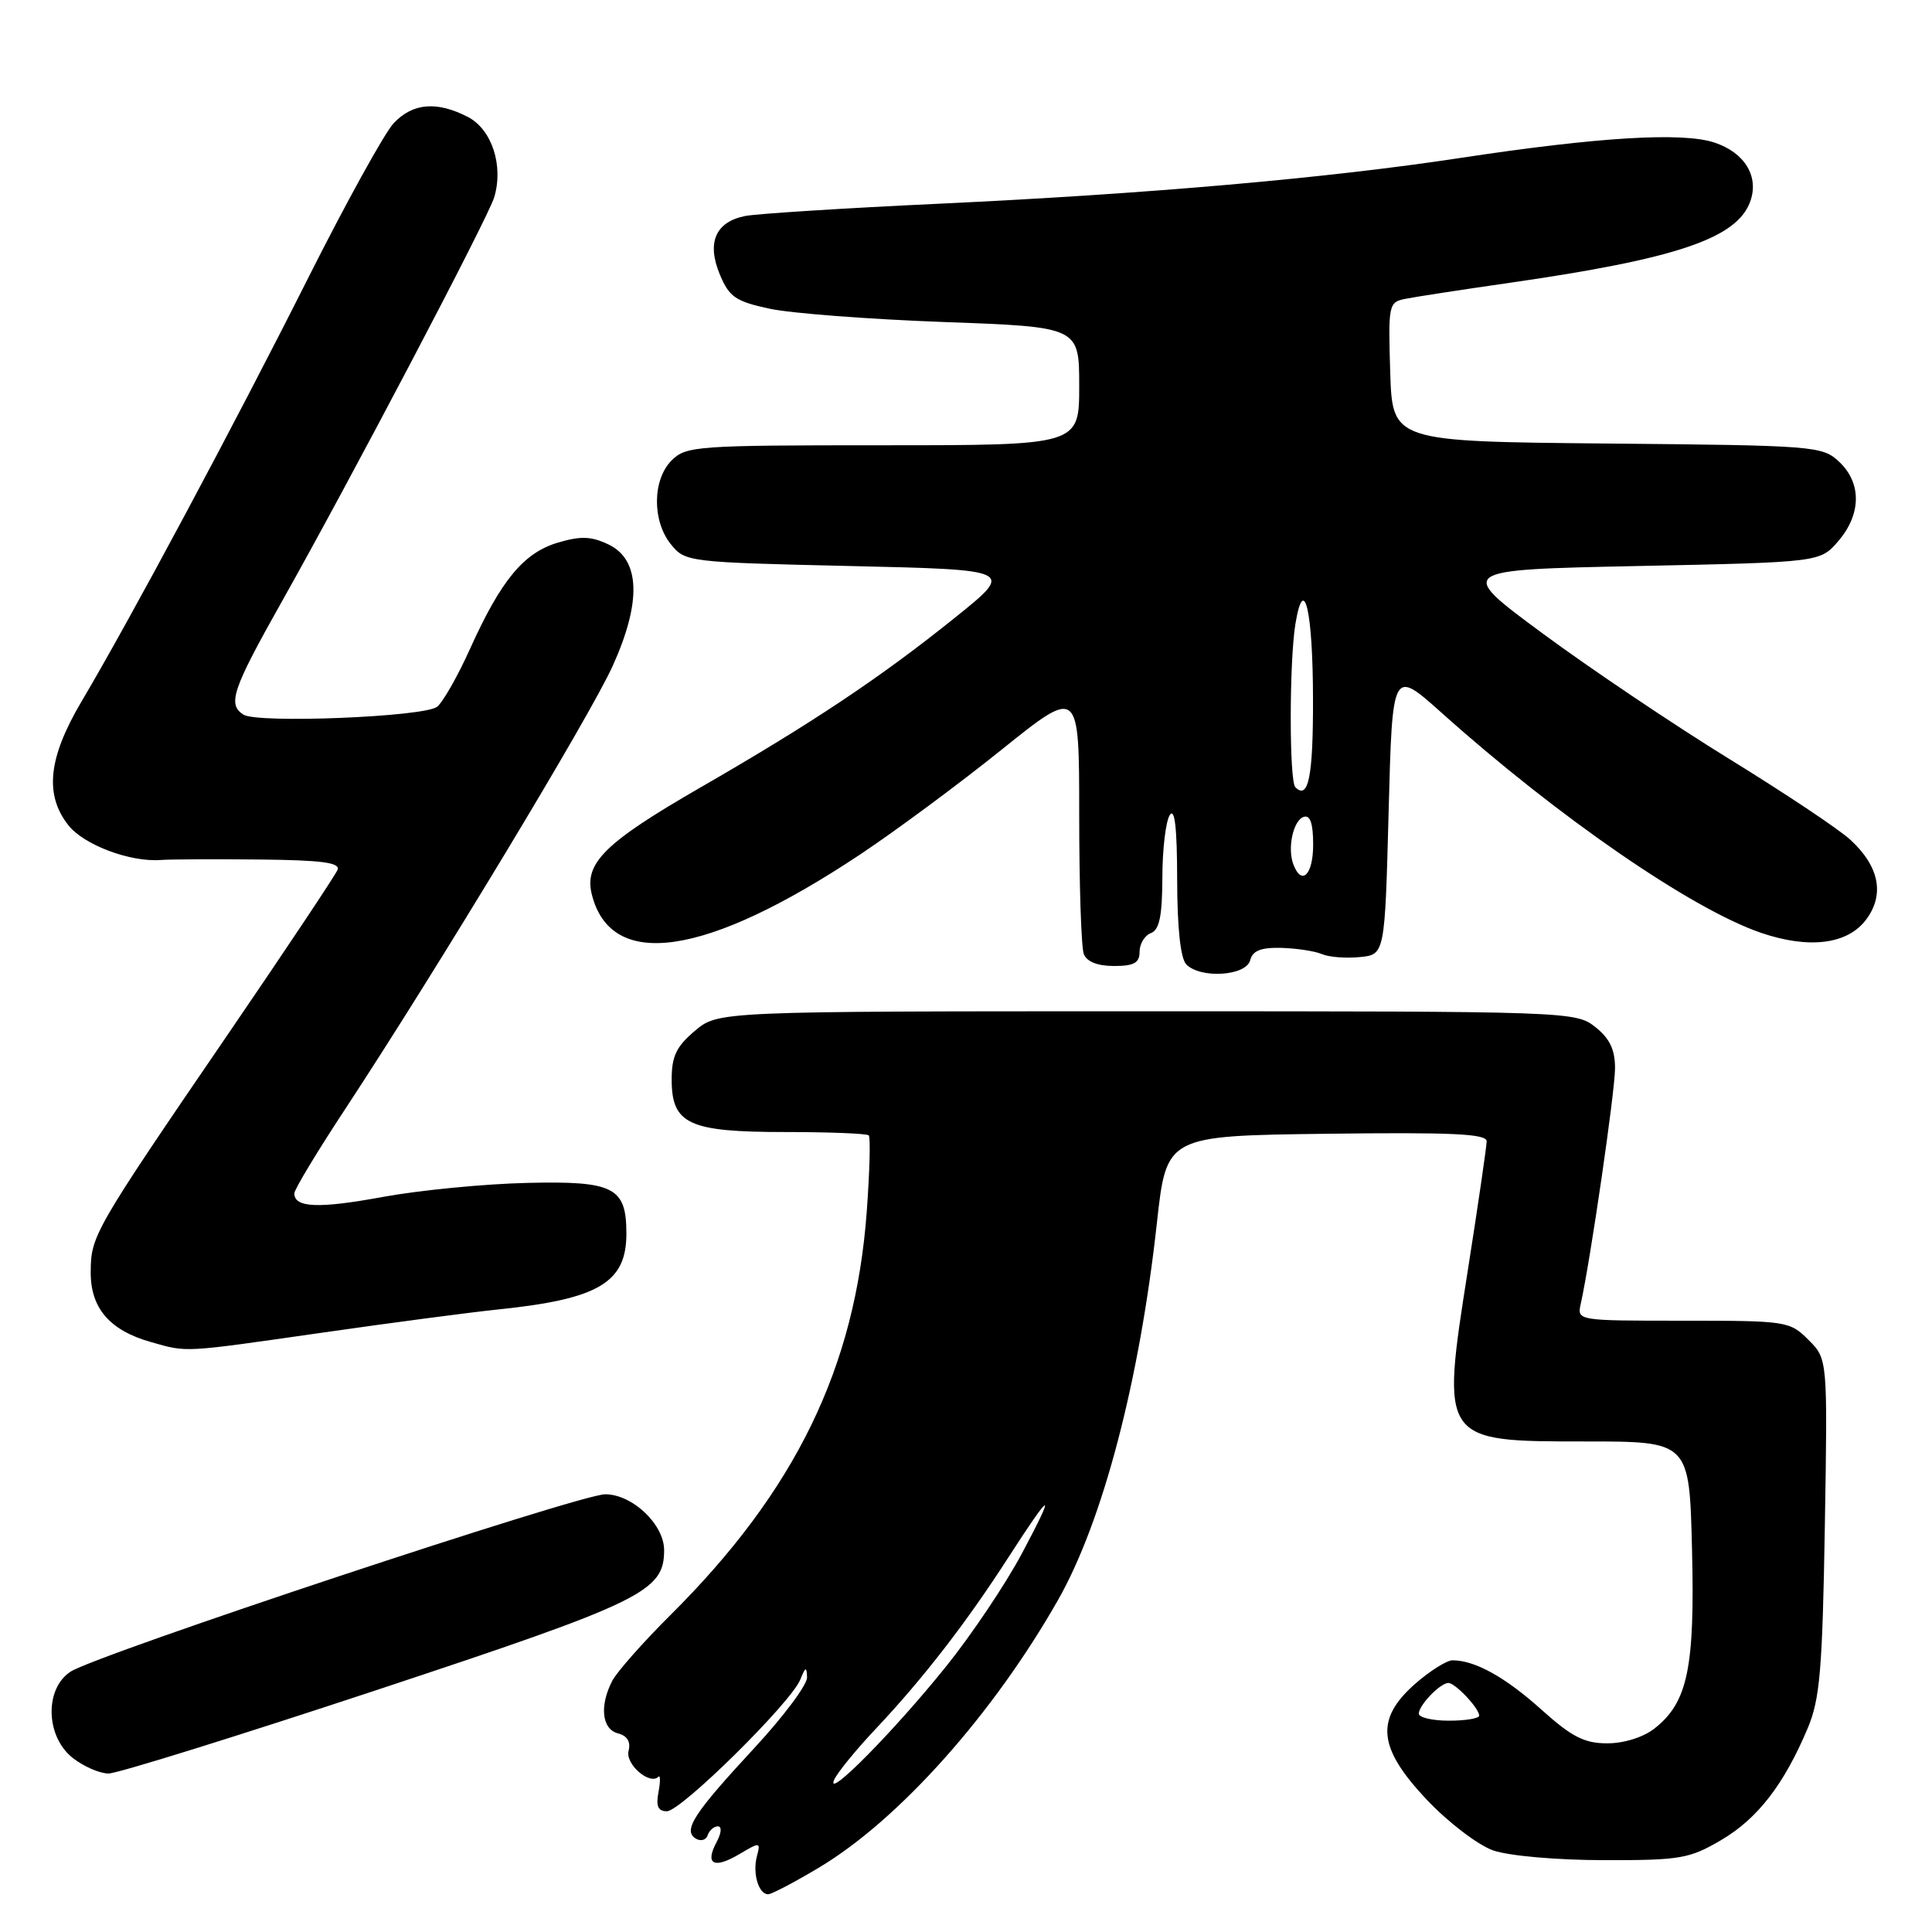 <?xml version="1.0" encoding="UTF-8" standalone="no"?>
<!DOCTYPE svg PUBLIC "-//W3C//DTD SVG 1.1//EN" "http://www.w3.org/Graphics/SVG/1.1/DTD/svg11.dtd" >
<svg xmlns="http://www.w3.org/2000/svg" xmlns:xlink="http://www.w3.org/1999/xlink" version="1.1" viewBox="0 0 256 256">
 <g >
 <path fill="currentColor"
d=" M 108.56 247.44 C 119.12 241.12 131.60 227.13 140.20 212.00 C 146.13 201.56 151.00 182.97 153.30 162.00 C 154.57 150.50 154.57 150.50 175.78 150.23 C 192.41 150.02 197.00 150.23 196.99 151.23 C 196.98 151.93 195.87 159.57 194.51 168.22 C 190.92 191.04 190.89 191.00 210.08 191.00 C 223.85 191.00 223.85 191.00 224.20 205.25 C 224.59 221.00 223.63 225.57 219.25 229.02 C 217.75 230.20 215.20 231.00 212.97 231.00 C 209.93 231.00 208.27 230.15 204.24 226.53 C 199.46 222.23 195.44 220.00 192.47 220.00 C 191.70 220.00 189.48 221.40 187.53 223.10 C 182.18 227.81 182.56 231.60 189.10 238.52 C 191.93 241.50 195.84 244.48 197.85 245.19 C 199.93 245.91 206.22 246.47 212.50 246.48 C 222.66 246.50 223.85 246.29 228.08 243.81 C 232.90 240.97 236.38 236.47 239.53 229.00 C 241.15 225.15 241.48 221.30 241.80 202.29 C 242.17 180.07 242.17 180.07 239.63 177.54 C 237.15 175.06 236.75 175.00 223.03 175.00 C 208.96 175.00 208.96 175.00 209.46 172.75 C 210.73 167.07 214.00 144.60 214.00 141.55 C 214.00 139.06 213.29 137.59 211.37 136.07 C 208.77 134.03 207.88 134.00 151.94 134.00 C 95.15 134.00 95.15 134.00 92.08 136.59 C 89.62 138.66 89.00 139.96 89.00 143.03 C 89.00 148.96 91.25 150.00 104.06 150.00 C 109.89 150.00 114.87 150.20 115.11 150.44 C 115.36 150.69 115.24 155.22 114.85 160.52 C 113.34 181.22 105.40 197.54 88.82 214.02 C 85.24 217.58 81.79 221.48 81.15 222.68 C 79.41 225.99 79.74 229.12 81.88 229.68 C 83.12 230.00 83.60 230.80 83.29 232.00 C 82.83 233.75 86.09 236.58 87.24 235.43 C 87.51 235.16 87.52 236.07 87.25 237.47 C 86.90 239.33 87.19 240.00 88.37 240.00 C 90.23 240.00 104.80 225.62 106.04 222.56 C 106.73 220.84 106.88 220.79 106.94 222.26 C 106.97 223.23 103.85 227.41 100.01 231.56 C 91.92 240.29 90.45 242.54 92.19 243.62 C 92.84 244.02 93.56 243.82 93.77 243.18 C 93.99 242.53 94.59 242.00 95.12 242.00 C 95.67 242.00 95.60 242.88 94.95 244.09 C 93.38 247.03 94.58 247.68 97.94 245.70 C 100.72 244.05 100.80 244.06 100.29 245.98 C 99.70 248.24 100.52 251.00 101.78 251.00 C 102.24 251.00 105.29 249.40 108.56 247.44 Z  M 50.00 223.91 C 85.20 212.25 88.00 210.89 88.00 205.40 C 88.00 201.99 83.79 198.00 80.19 198.00 C 76.81 198.00 12.81 219.24 9.34 221.51 C 5.88 223.78 6.04 230.10 9.63 232.93 C 11.08 234.07 13.22 235.00 14.38 235.00 C 15.55 235.00 31.57 230.01 50.00 223.91 Z  M 42.66 176.59 C 51.92 175.26 62.42 173.88 66.00 173.51 C 79.31 172.14 83.00 169.96 83.00 163.47 C 83.00 157.31 81.36 156.47 69.85 156.74 C 64.20 156.87 55.61 157.71 50.78 158.59 C 42.22 160.17 39.00 160.04 39.00 158.13 C 39.00 157.61 42.06 152.54 45.81 146.85 C 57.96 128.36 78.17 94.90 81.17 88.27 C 85.03 79.76 84.84 74.15 80.62 72.14 C 78.33 71.05 76.95 71.00 73.89 71.91 C 69.37 73.27 66.38 76.89 62.27 86.00 C 60.66 89.58 58.70 93.02 57.92 93.65 C 56.26 94.99 34.12 95.89 32.25 94.69 C 30.12 93.32 30.79 91.36 37.33 79.74 C 46.46 63.53 64.65 28.90 65.48 26.16 C 66.75 21.96 65.18 17.15 62.00 15.50 C 57.88 13.37 54.69 13.64 52.16 16.33 C 50.96 17.61 45.80 26.95 40.71 37.08 C 30.99 56.41 17.27 82.03 10.81 92.94 C 6.39 100.40 5.87 105.29 9.05 109.34 C 11.11 111.96 17.27 114.27 21.33 113.95 C 22.52 113.86 28.39 113.83 34.36 113.89 C 42.60 113.97 45.10 114.30 44.73 115.25 C 44.46 115.94 38.00 125.63 30.37 136.80 C 12.36 163.15 12.04 163.72 12.02 168.58 C 12.00 173.34 14.53 176.28 20.00 177.83 C 24.88 179.21 24.01 179.26 42.66 176.59 Z  M 165.65 127.25 C 165.98 125.96 167.07 125.53 169.80 125.60 C 171.84 125.66 174.24 126.03 175.15 126.42 C 176.06 126.82 178.31 127.00 180.15 126.82 C 183.50 126.50 183.50 126.50 184.00 107.56 C 184.50 88.62 184.50 88.62 191.00 94.43 C 206.46 108.28 224.19 120.48 233.36 123.61 C 239.74 125.78 244.83 125.13 247.28 121.84 C 249.75 118.52 249.01 114.80 245.20 111.29 C 243.72 109.91 236.50 105.10 229.16 100.58 C 221.82 96.06 210.68 88.57 204.40 83.93 C 192.98 75.50 192.98 75.50 217.08 75.00 C 241.18 74.50 241.18 74.50 243.59 71.69 C 246.64 68.14 246.69 64.00 243.70 61.19 C 241.47 59.10 240.54 59.02 212.95 58.77 C 184.50 58.50 184.50 58.50 184.21 49.28 C 183.94 40.37 184.00 40.04 186.21 39.60 C 187.47 39.34 193.68 38.39 200.00 37.48 C 222.10 34.30 230.10 31.61 231.90 26.74 C 233.13 23.42 231.20 20.22 227.17 18.89 C 222.90 17.48 211.75 18.16 193.50 20.93 C 175.95 23.60 152.18 25.69 124.50 26.99 C 111.85 27.58 100.26 28.32 98.74 28.62 C 94.81 29.40 93.62 32.15 95.38 36.37 C 96.63 39.36 97.47 39.94 102.00 40.91 C 104.85 41.52 115.24 42.31 125.09 42.67 C 143.00 43.32 143.00 43.32 143.00 51.16 C 143.00 59.00 143.00 59.00 117.00 59.00 C 92.33 59.00 90.90 59.10 89.00 61.00 C 86.44 63.56 86.39 69.03 88.91 72.14 C 90.79 74.46 91.20 74.51 112.62 75.00 C 134.43 75.50 134.43 75.50 126.58 81.81 C 116.67 89.78 107.64 95.80 92.70 104.41 C 80.15 111.65 77.38 114.38 78.42 118.52 C 80.96 128.66 93.56 126.79 113.93 113.25 C 118.64 110.12 127.11 103.85 132.75 99.31 C 143.00 91.08 143.00 91.08 143.00 107.96 C 143.00 117.24 143.27 125.55 143.61 126.42 C 144.00 127.43 145.44 128.00 147.61 128.00 C 150.27 128.00 151.00 127.59 151.00 126.11 C 151.00 125.07 151.68 123.95 152.50 123.64 C 153.63 123.21 154.00 121.38 154.02 116.28 C 154.02 112.55 154.47 108.83 155.00 108.00 C 155.66 106.98 155.97 109.69 155.98 116.55 C 155.99 123.01 156.43 127.03 157.20 127.80 C 159.11 129.71 165.10 129.32 165.65 127.25 Z  M 110.49 235.92 C 110.82 235.04 113.38 231.89 116.19 228.92 C 122.38 222.34 128.12 214.91 133.65 206.31 C 139.42 197.36 140.01 197.20 135.41 205.84 C 133.26 209.88 128.73 216.63 125.34 220.84 C 118.59 229.24 109.54 238.43 110.49 235.92 Z  M 188.00 227.07 C 188.00 225.95 190.84 223.00 191.92 223.00 C 192.83 223.00 196.00 226.36 196.00 227.33 C 196.00 227.70 194.20 228.00 192.00 228.00 C 189.80 228.00 188.00 227.58 188.00 227.07 Z  M 171.39 114.57 C 170.55 112.40 171.35 108.71 172.75 108.24 C 173.61 107.96 174.00 109.10 174.00 111.92 C 174.00 115.90 172.49 117.43 171.39 114.57 Z  M 171.64 104.31 C 170.82 103.48 170.83 87.67 171.65 82.67 C 172.78 75.83 173.97 80.92 173.98 92.69 C 174.00 102.91 173.37 106.04 171.64 104.31 Z "/>
</g>
</svg>